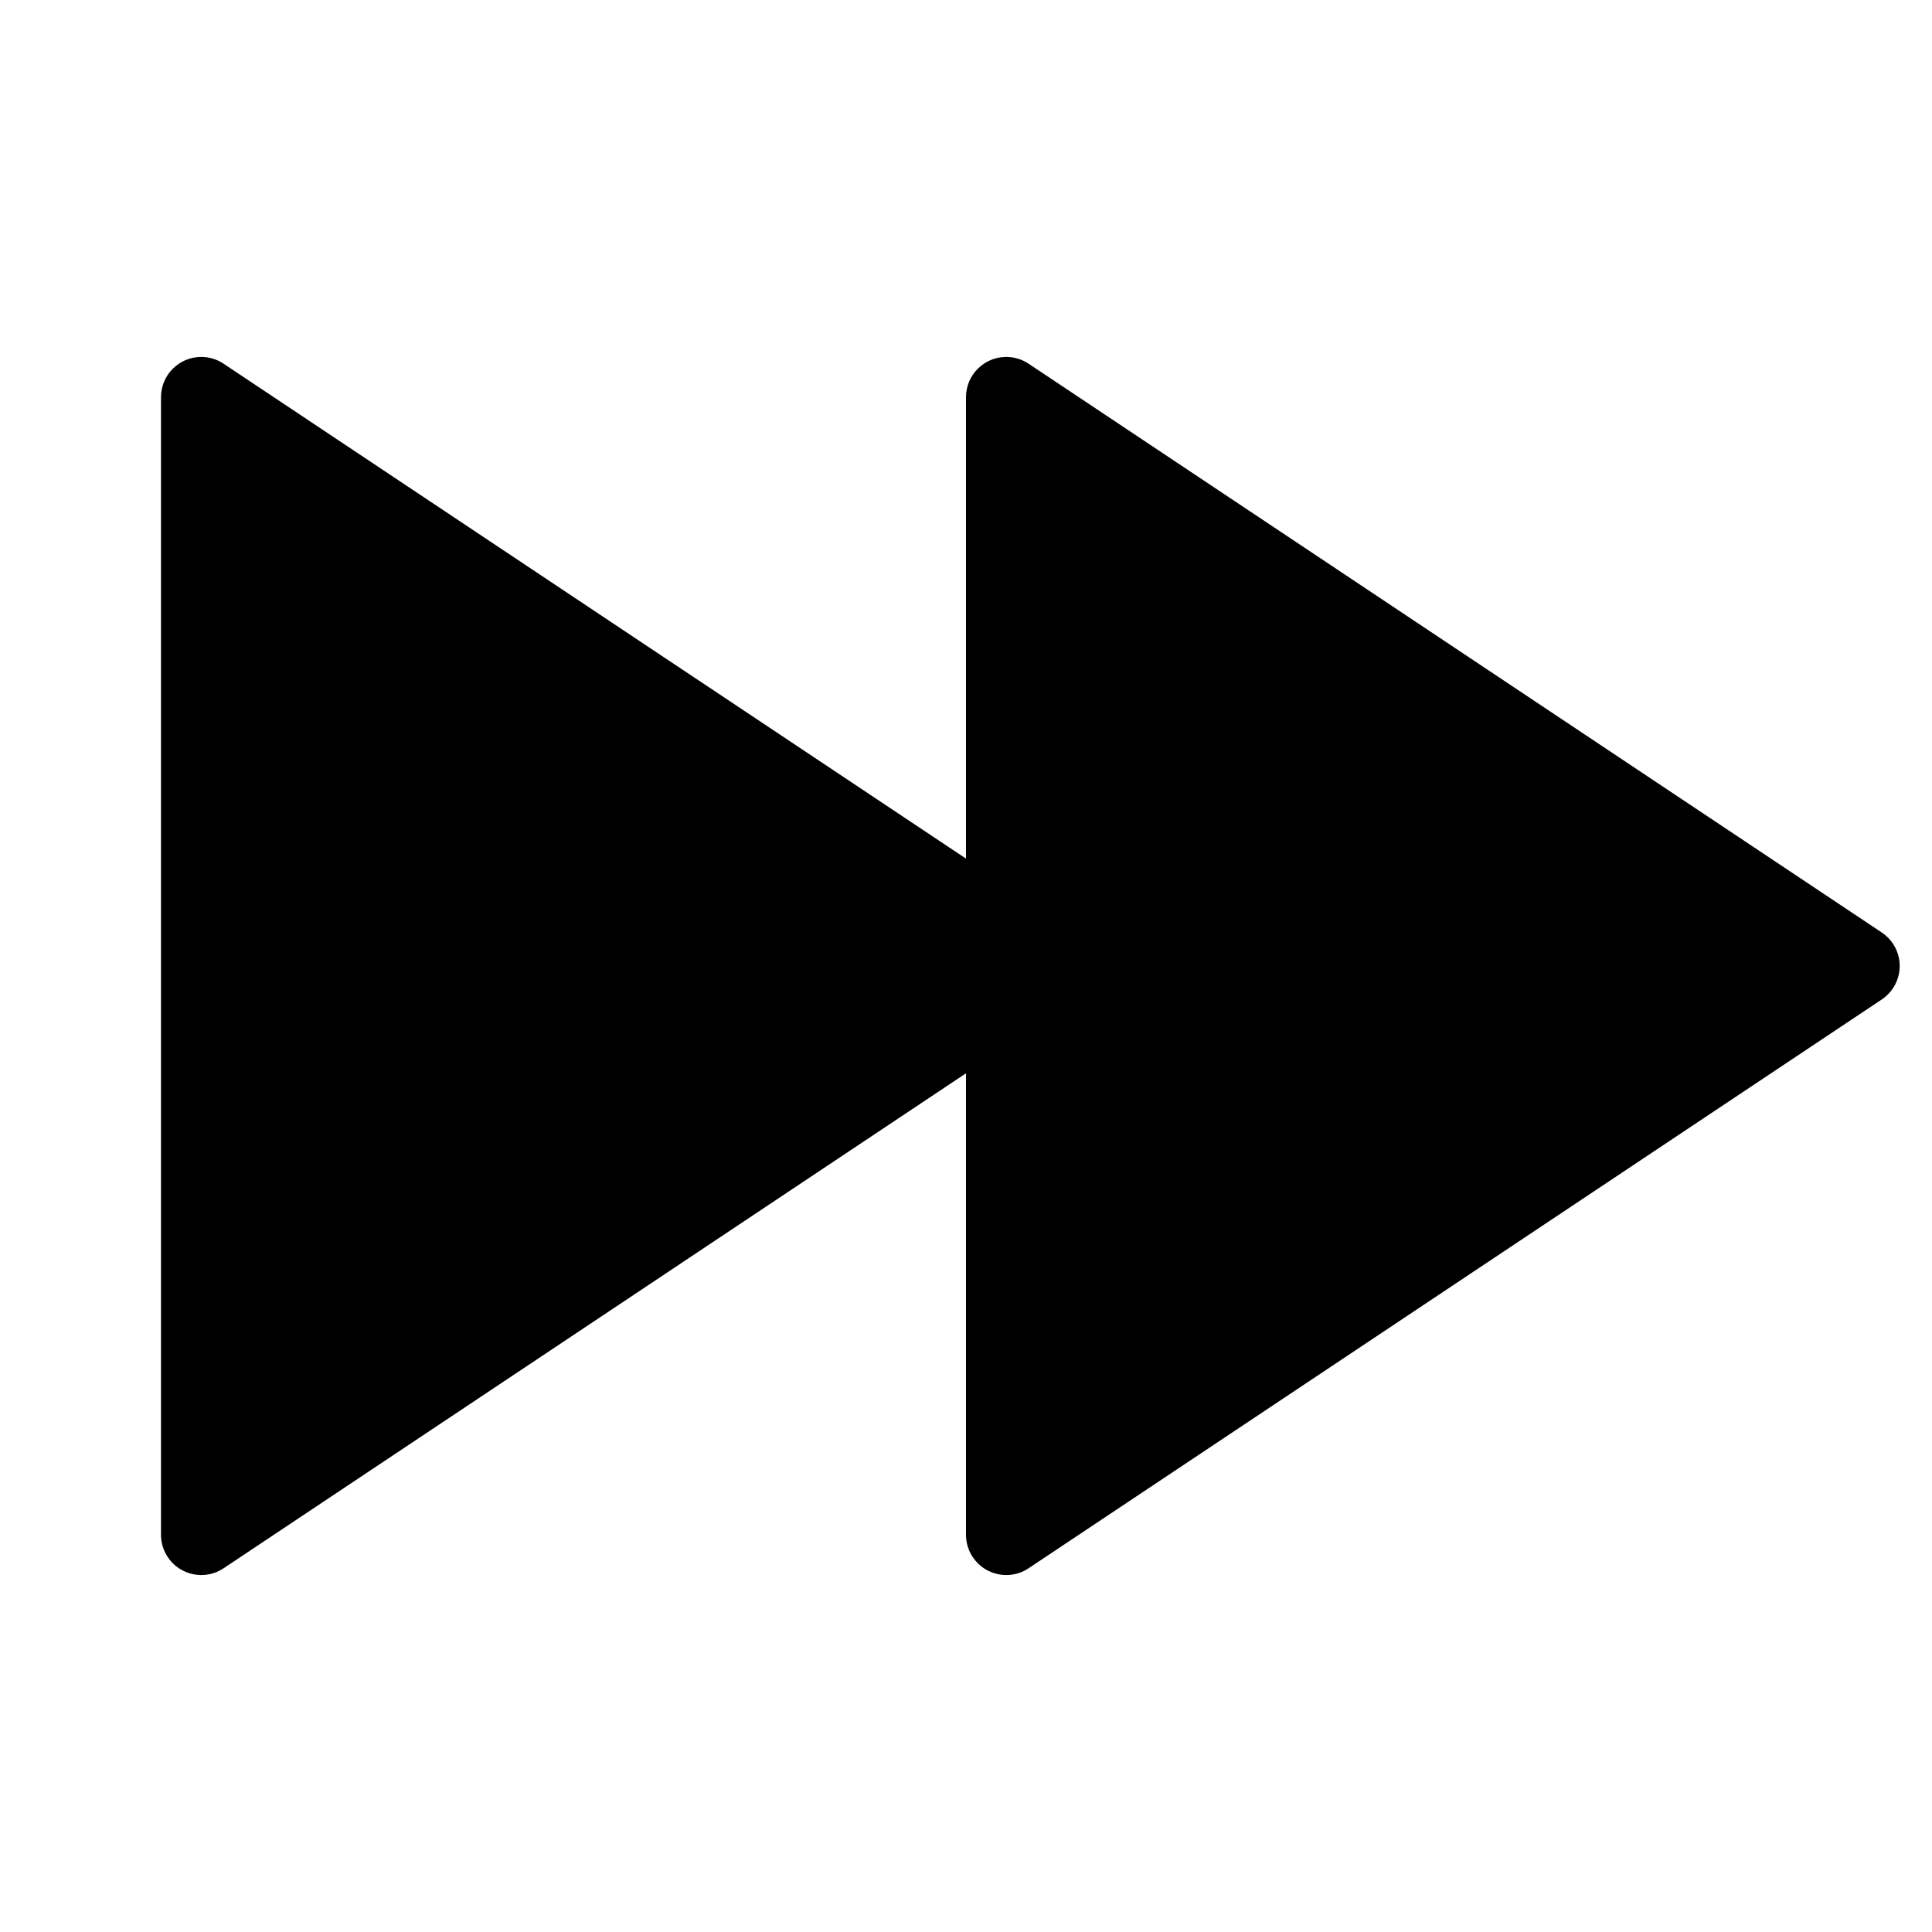<svg width="24" height="24" viewBox="0 0 24 24" fill="none" xmlns="http://www.w3.org/2000/svg">
<path d="M12 13.333L2.777 19.482C2.548 19.635 2.237 19.573 2.084 19.343C2.029 19.261 2 19.164 2 19.066V4.934C2 4.658 2.224 4.434 2.5 4.434C2.599 4.434 2.695 4.463 2.777 4.518L12 10.666V4.934C12 4.658 12.224 4.434 12.5 4.434C12.599 4.434 12.695 4.463 12.777 4.518L23.376 11.584C23.606 11.737 23.668 12.047 23.515 12.277C23.478 12.332 23.431 12.379 23.376 12.416L12.777 19.482C12.548 19.635 12.237 19.573 12.084 19.343C12.029 19.261 12 19.164 12 19.066V13.333Z" fill="black"/>
</svg>
